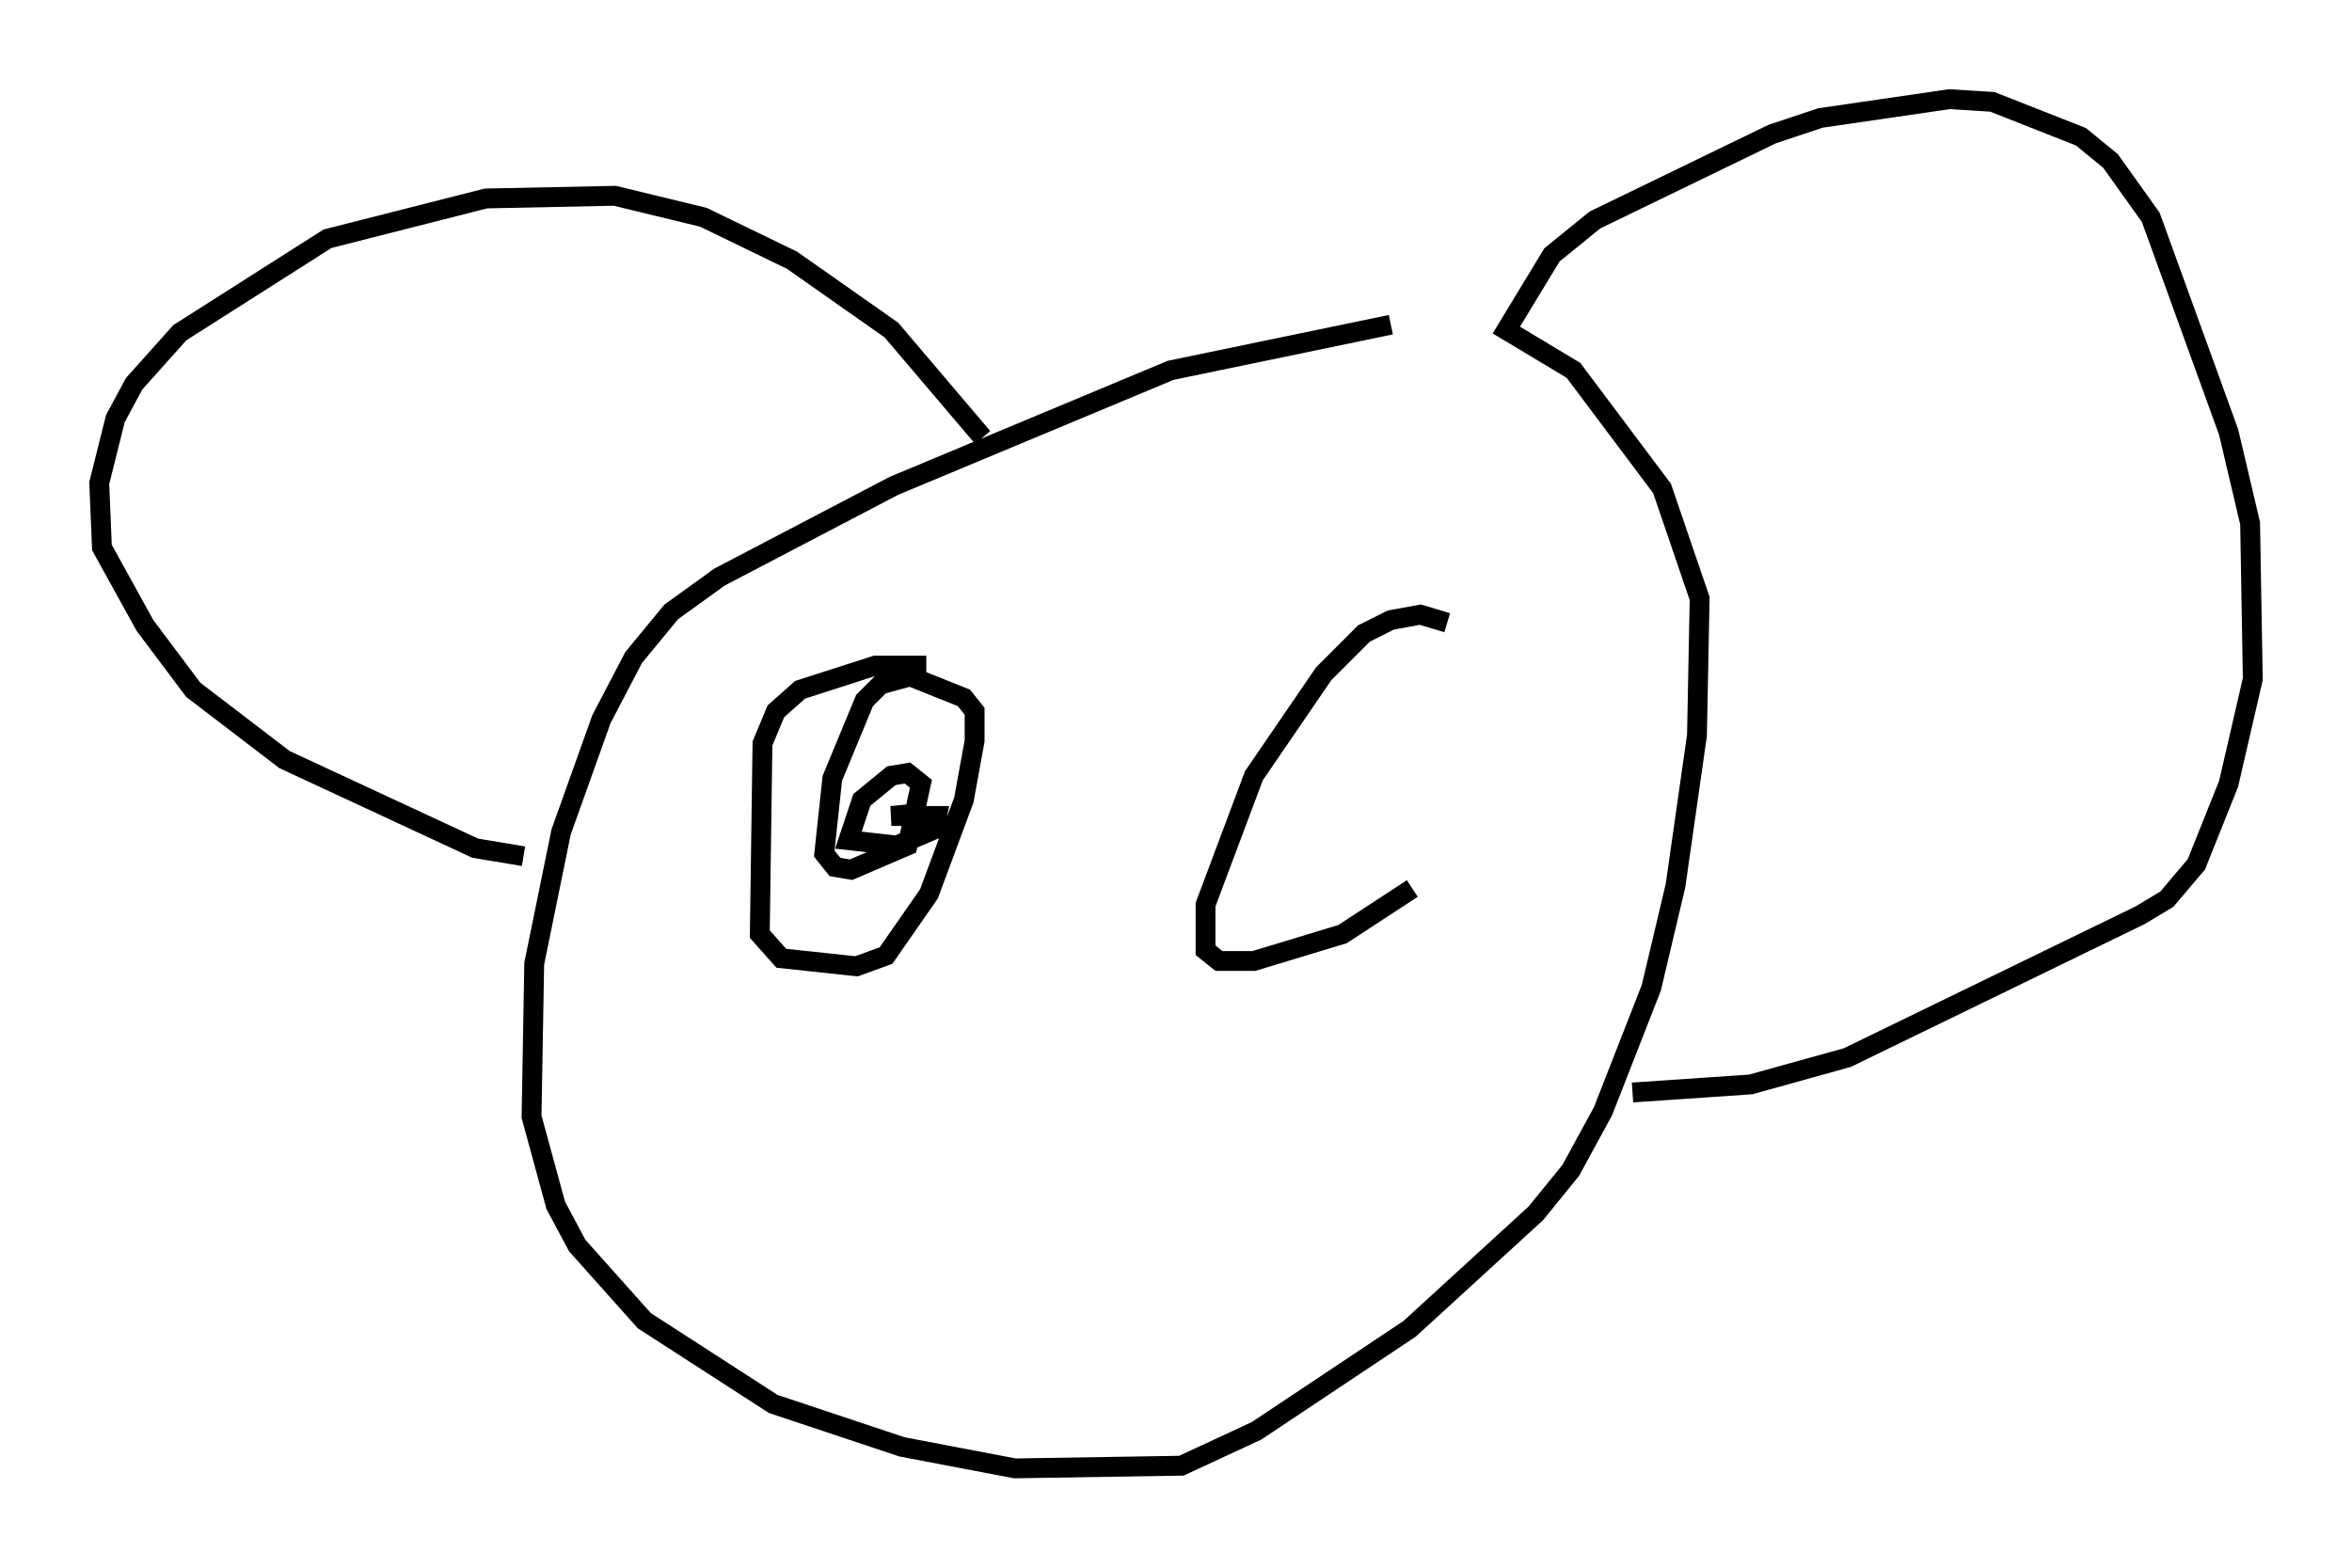 <?xml version="1.0" encoding="utf-8" ?>
<svg baseProfile="full" height="79.011" version="1.1" width="118.524" xmlns="http://www.w3.org/2000/svg" xmlns:ev="http://www.w3.org/2001/xml-events" xmlns:xlink="http://www.w3.org/1999/xlink"><defs /><rect fill="white" height="79.011" width="118.524" x="0" y="0" /><path d="M77.936, 16.231 m-7.848, 0.135 l-11.096, 2.3 -13.938, 5.819 l-8.796, 4.601 -2.436, 1.759 l-1.894, 2.3 -1.624, 3.112 l-2.03, 5.683 -1.353, 6.631 l-0.135, 7.713 1.218, 4.465 l1.083, 2.03 3.383, 3.789 l6.495, 4.195 6.495, 2.165 l5.683, 1.083 8.39, -0.135 l3.789, -1.759 7.713, -5.142 l6.36, -5.819 1.759, -2.165 l1.624, -2.977 2.436, -6.225 l1.218, -5.142 1.083, -7.578 l0.135, -6.901 -1.894, -5.548 l-4.465, -5.954 -3.383, -2.03 l2.3, -3.789 2.165, -1.759 l8.931, -4.33 2.436, -0.812 l6.495, -0.947 2.165, 0.135 l4.465, 1.759 1.488, 1.218 l2.03, 2.842 3.924, 10.825 l1.083, 4.601 0.135, 7.848 l-1.218, 5.277 -1.624, 4.059 l-1.488, 1.759 -1.353, 0.812 l-14.75, 7.172 -4.871, 1.353 l-5.954, 0.406 m-32.747, -33.017 l-4.601, -5.413 -5.007, -3.518 l-4.465, -2.165 -4.465, -1.083 l-6.495, 0.135 -7.984, 2.03 l-7.442, 4.736 -2.3, 2.571 l-0.947, 1.759 -0.812, 3.248 l0.135, 3.248 2.165, 3.924 l2.436, 3.248 4.601, 3.518 l9.607, 4.465 2.436, 0.406 m20.297, -9.607 l-2.571, 0.0 -3.789, 1.218 l-1.218, 1.083 -0.677, 1.624 l-0.135, 9.607 1.083, 1.218 l3.789, 0.406 1.488, -0.541 l2.165, -3.112 1.759, -4.736 l0.541, -2.977 0.0, -1.488 l-0.541, -0.677 -2.706, -1.083 l-1.488, 0.406 -0.812, 0.812 l-1.624, 3.924 -0.406, 3.789 l0.541, 0.677 0.812, 0.135 l2.842, -1.218 0.677, -3.112 l-0.677, -0.541 -0.812, 0.135 l-1.488, 1.218 -0.677, 2.03 l2.436, 0.271 1.894, -0.812 l0.135, -0.677 -2.3, 0.0 l1.353, -0.135 m26.657, -9.607 l-1.353, -0.406 -1.488, 0.271 l-1.353, 0.677 -2.03, 2.03 l-3.518, 5.142 -2.436, 6.495 l0.0, 2.3 0.677, 0.541 l1.759, 0.0 4.465, -1.353 l3.518, -2.3 " fill="none" stroke="black" stroke-width="1" /></svg>